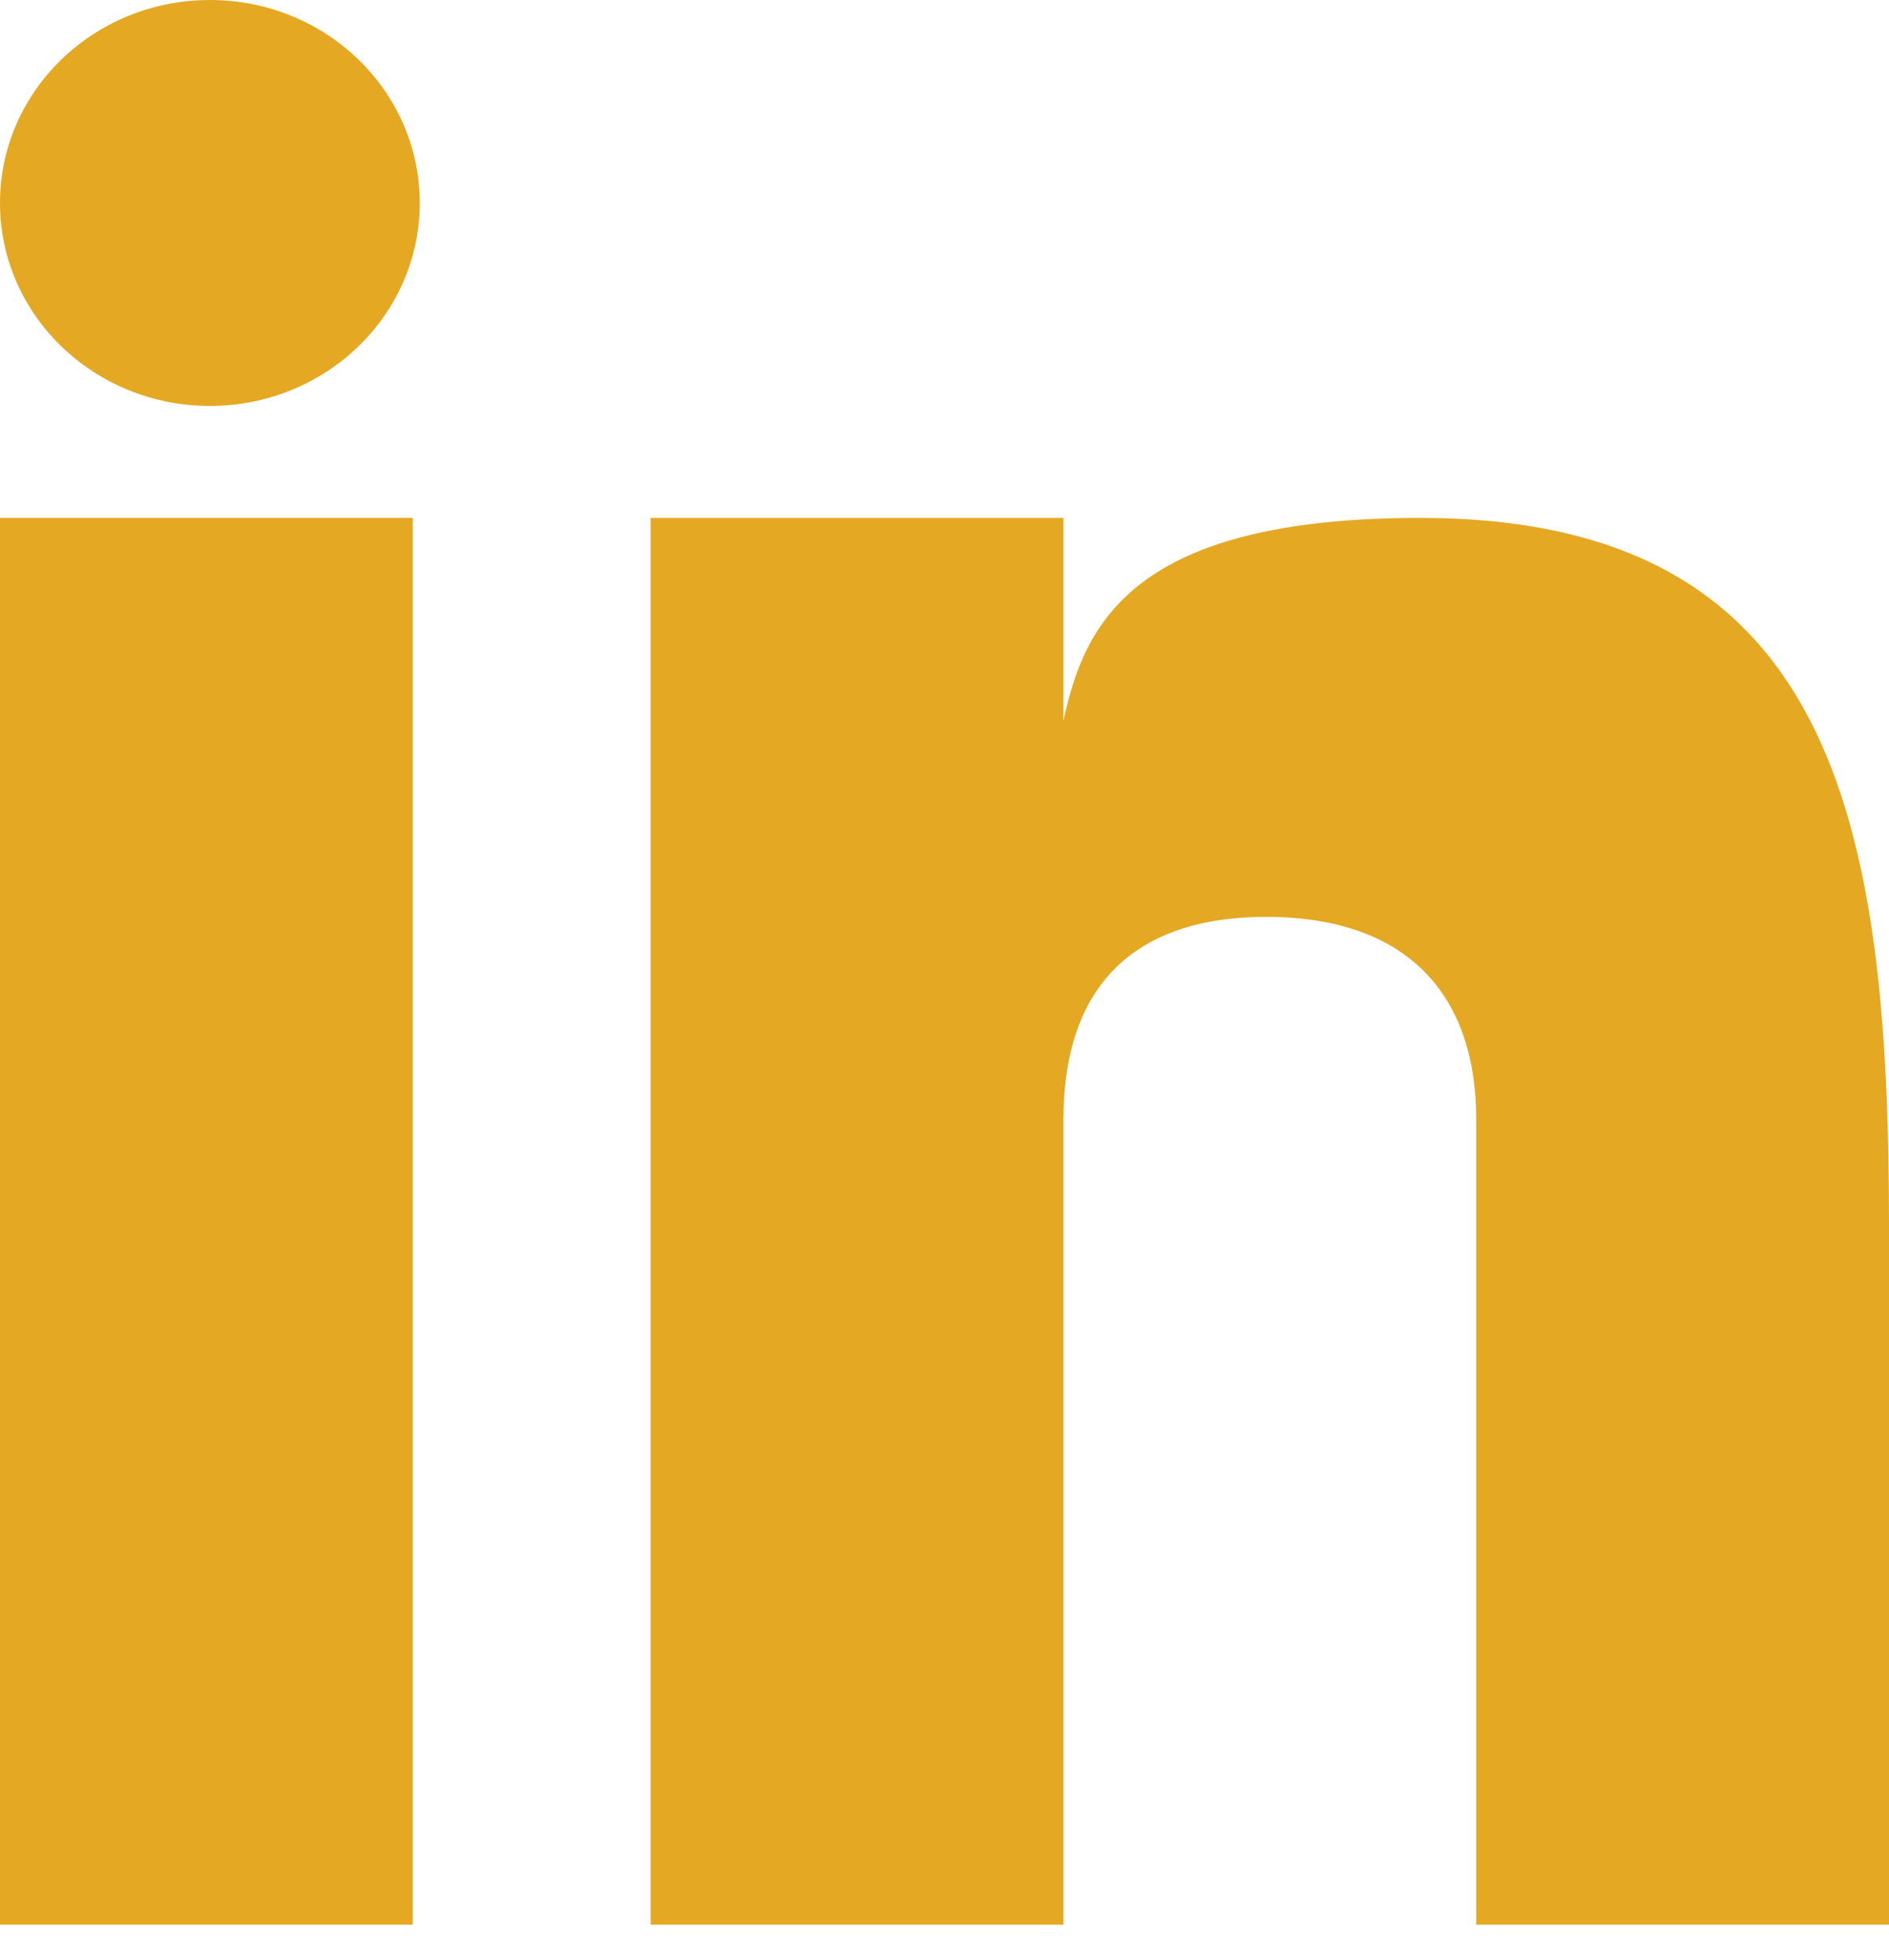 <svg xmlns="http://www.w3.org/2000/svg" width="27" height="28" viewBox="0 0 27 28"><title>LinkedIn</title><desc>See LinkedIn page</desc><g fill="none"><g fill="#e5a823"><rect y="7.4" width="5.9" height="20.1"/><path d="M20.3 7.4C16.2 7.4 15.5 8.9 15.2 10.3L15.2 7.4 9.3 7.4 9.3 27.5 15.2 27.5 15.2 16C15.2 14.1 16.2 13.1 18.1 13.1 20 13.1 21.1 14.1 21.1 16L21.1 27.5 27 27.5 27 17.5C27 11.7 26.2 7.4 20.3 7.4Z"/><ellipse cx="3" cy="2.9" rx="3" ry="2.9"/></g></g></svg>
